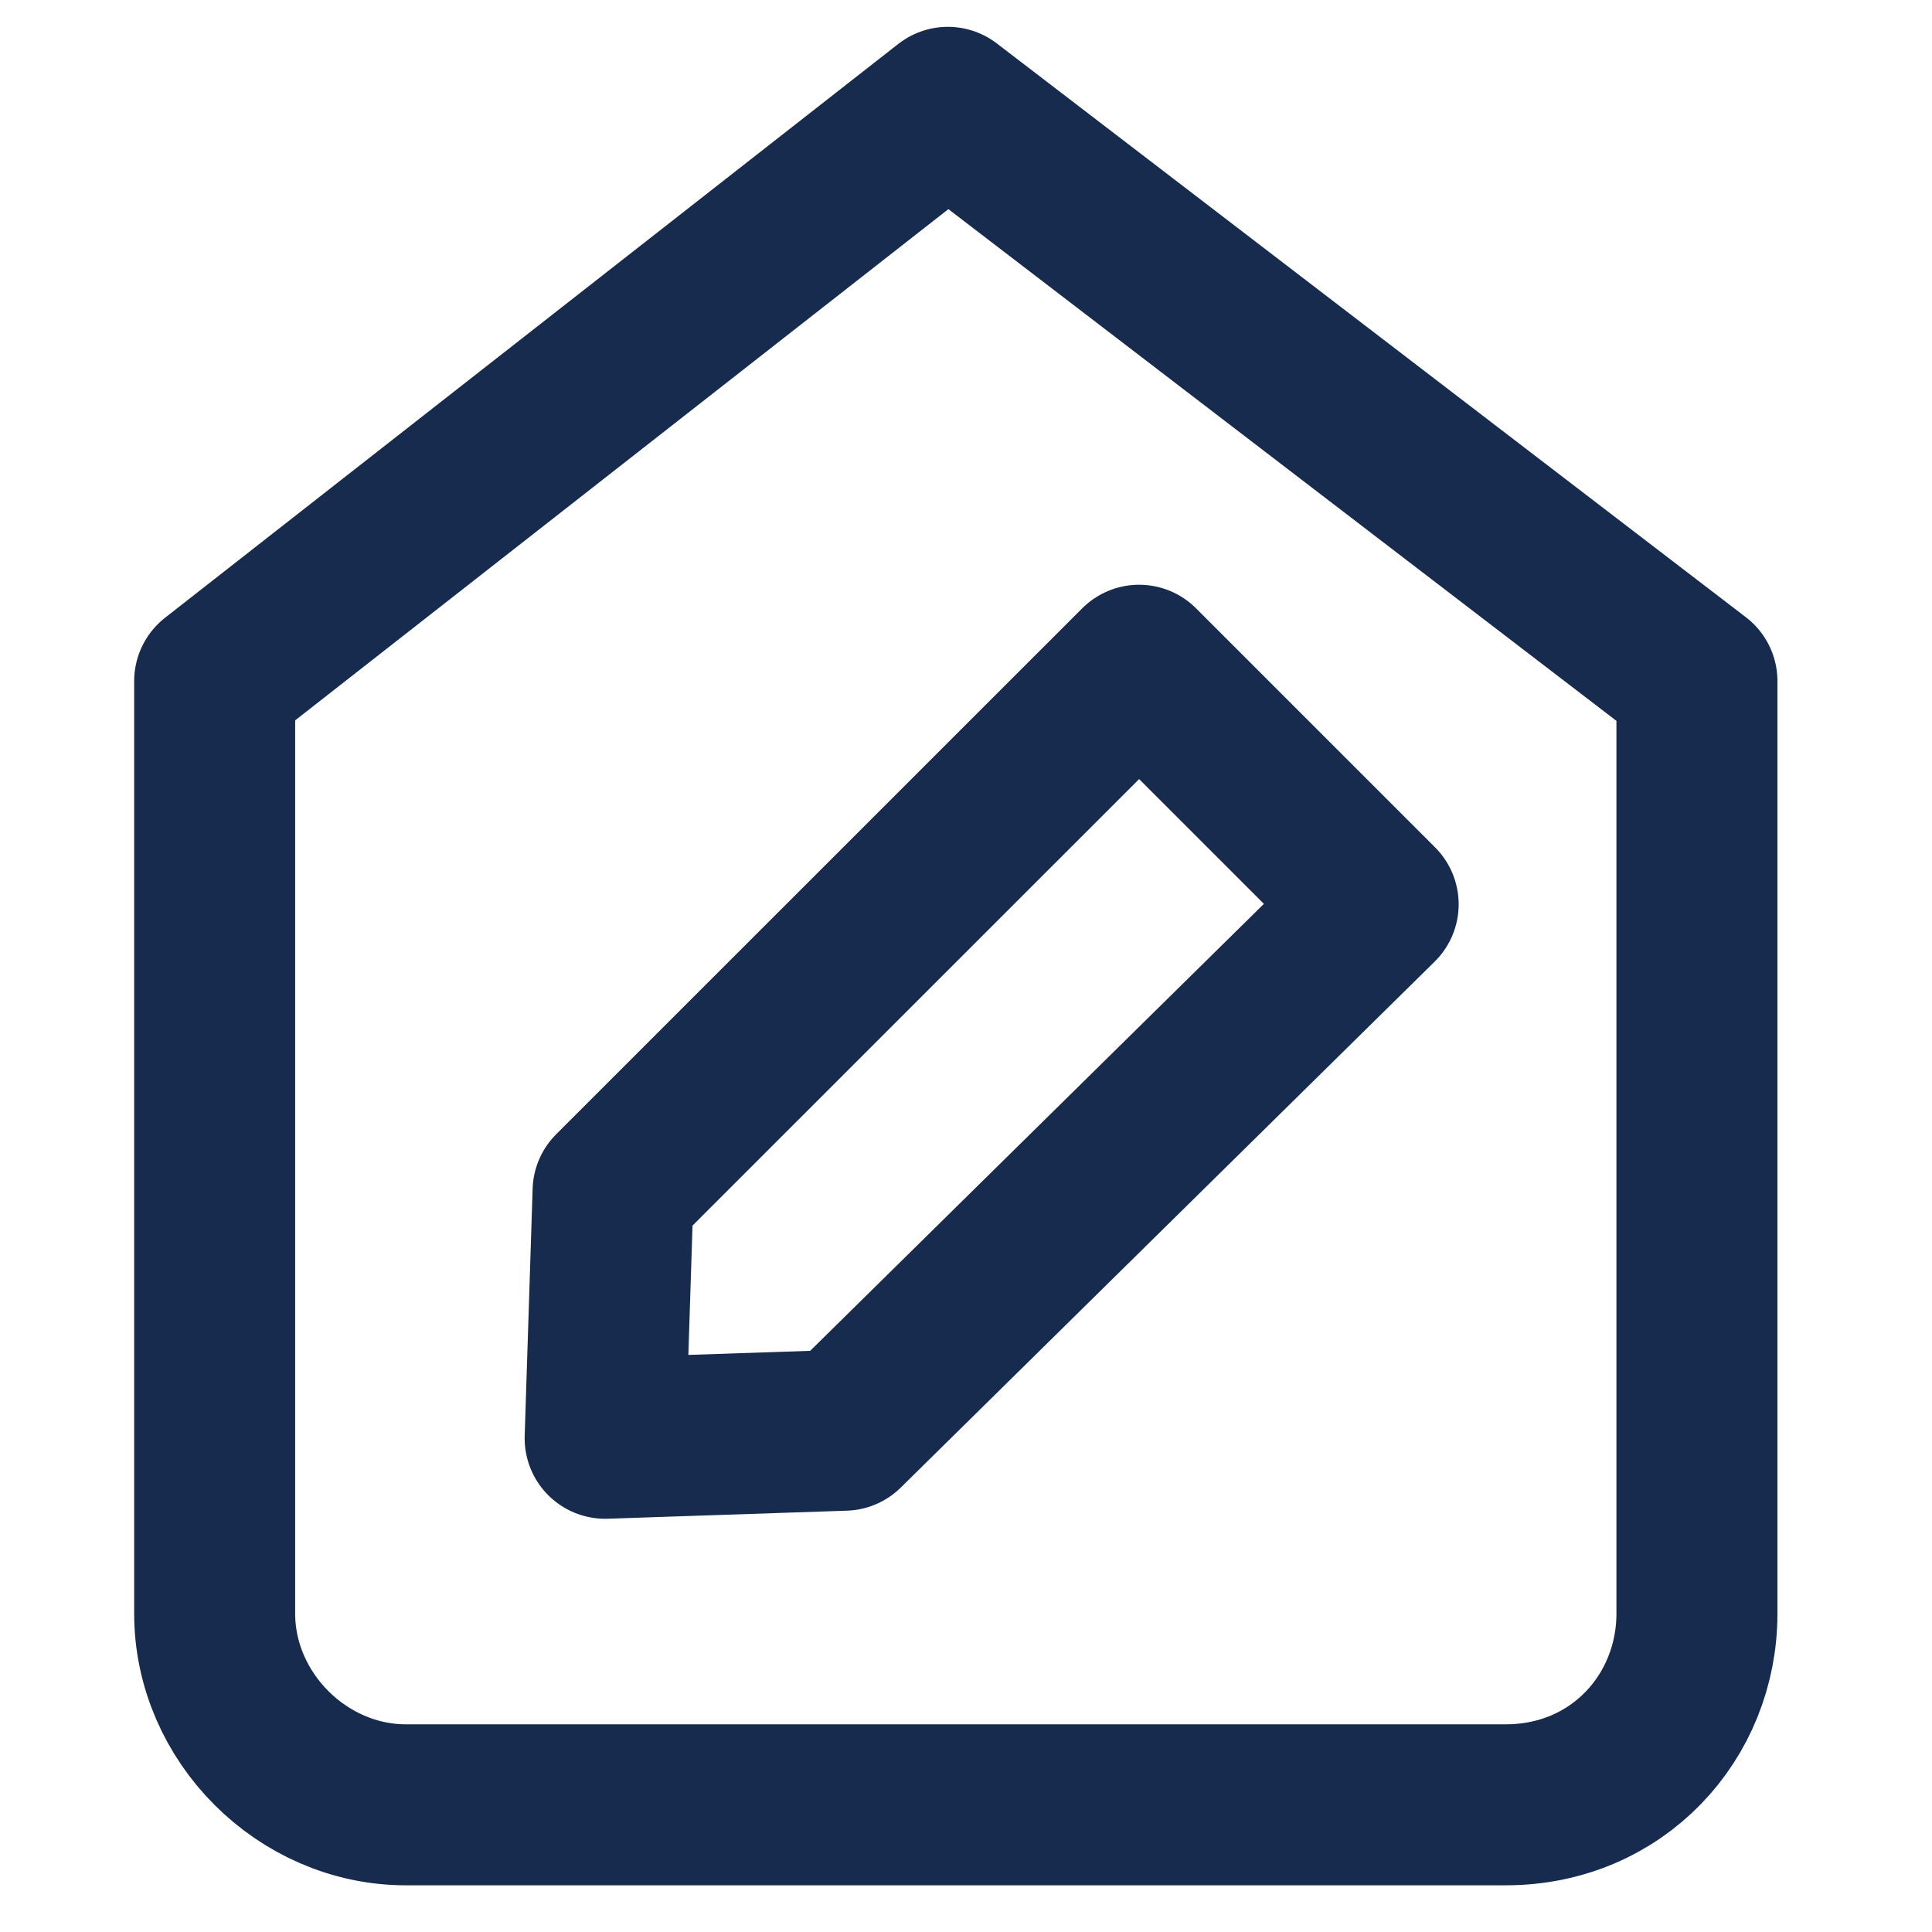 <svg width="18" height="18" viewBox="0 0 18 18" fill="none" xmlns="http://www.w3.org/2000/svg">
<path d="M14.028 16.815H3.782C2.817 16.815 2 15.998 2 15.033V6.346L8.831 1L15.81 6.346V15.033C15.81 15.998 15.068 16.815 14.028 16.815Z" stroke="#172B4E" stroke-width="1.5" stroke-miterlimit="10" stroke-linejoin="round"/>
<path d="M7.866 13.325L5.638 13.4L5.712 11.098L10.613 6.198L12.84 8.425L7.866 13.325Z" stroke="#172B4E" stroke-width="1.5" stroke-miterlimit="10" stroke-linejoin="round"/>
</svg>
